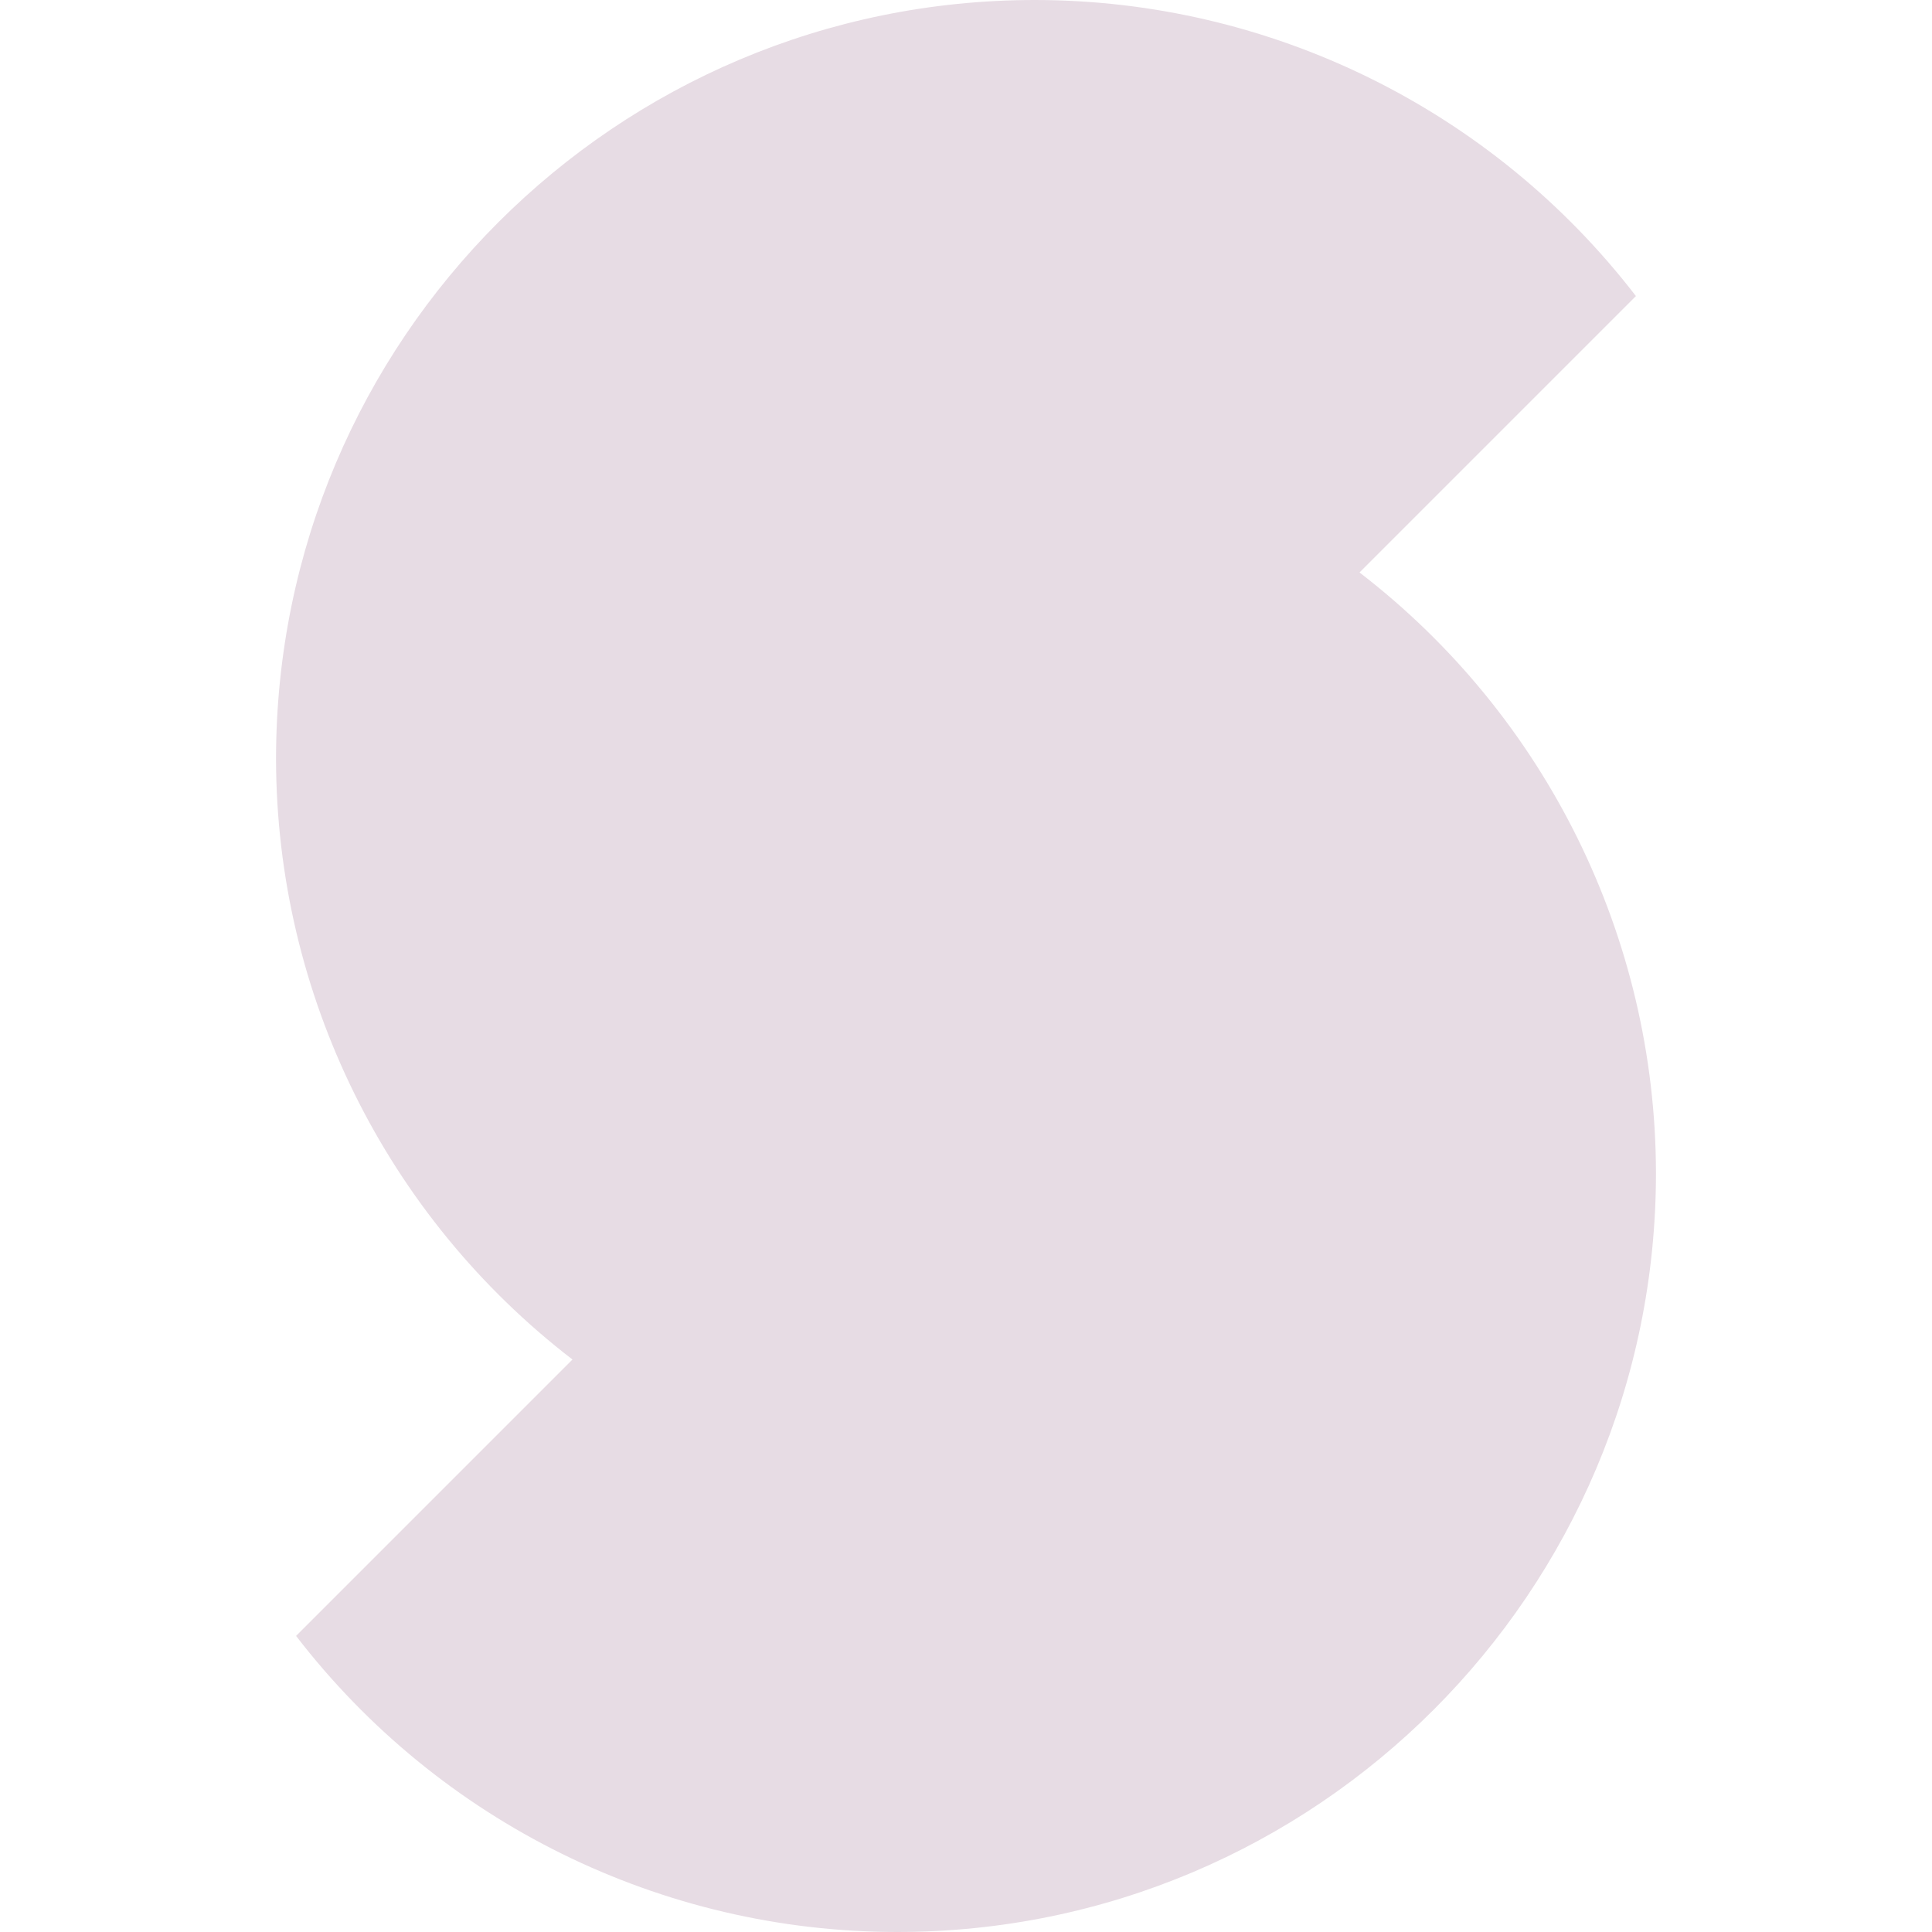 <svg xmlns="http://www.w3.org/2000/svg" style="isolation:isolate" width="16" height="16" viewBox="0 0 16 16">
 <path fill="#e7dce4" d="M 2.452 13.548 C 3.641 15.093 5.479 15.999 7.429 16 C 10.9 16 13.714 13.186 13.714 9.714 C 13.711 7.766 12.804 5.929 11.259 4.741 L 13.548 2.452 C 12.359 0.907 10.521 0.001 8.571 0 C 5.1 0 2.286 2.814 2.286 6.286 C 2.289 8.234 3.196 10.071 4.741 11.259 L 2.452 13.548 Z"/>
</svg>

